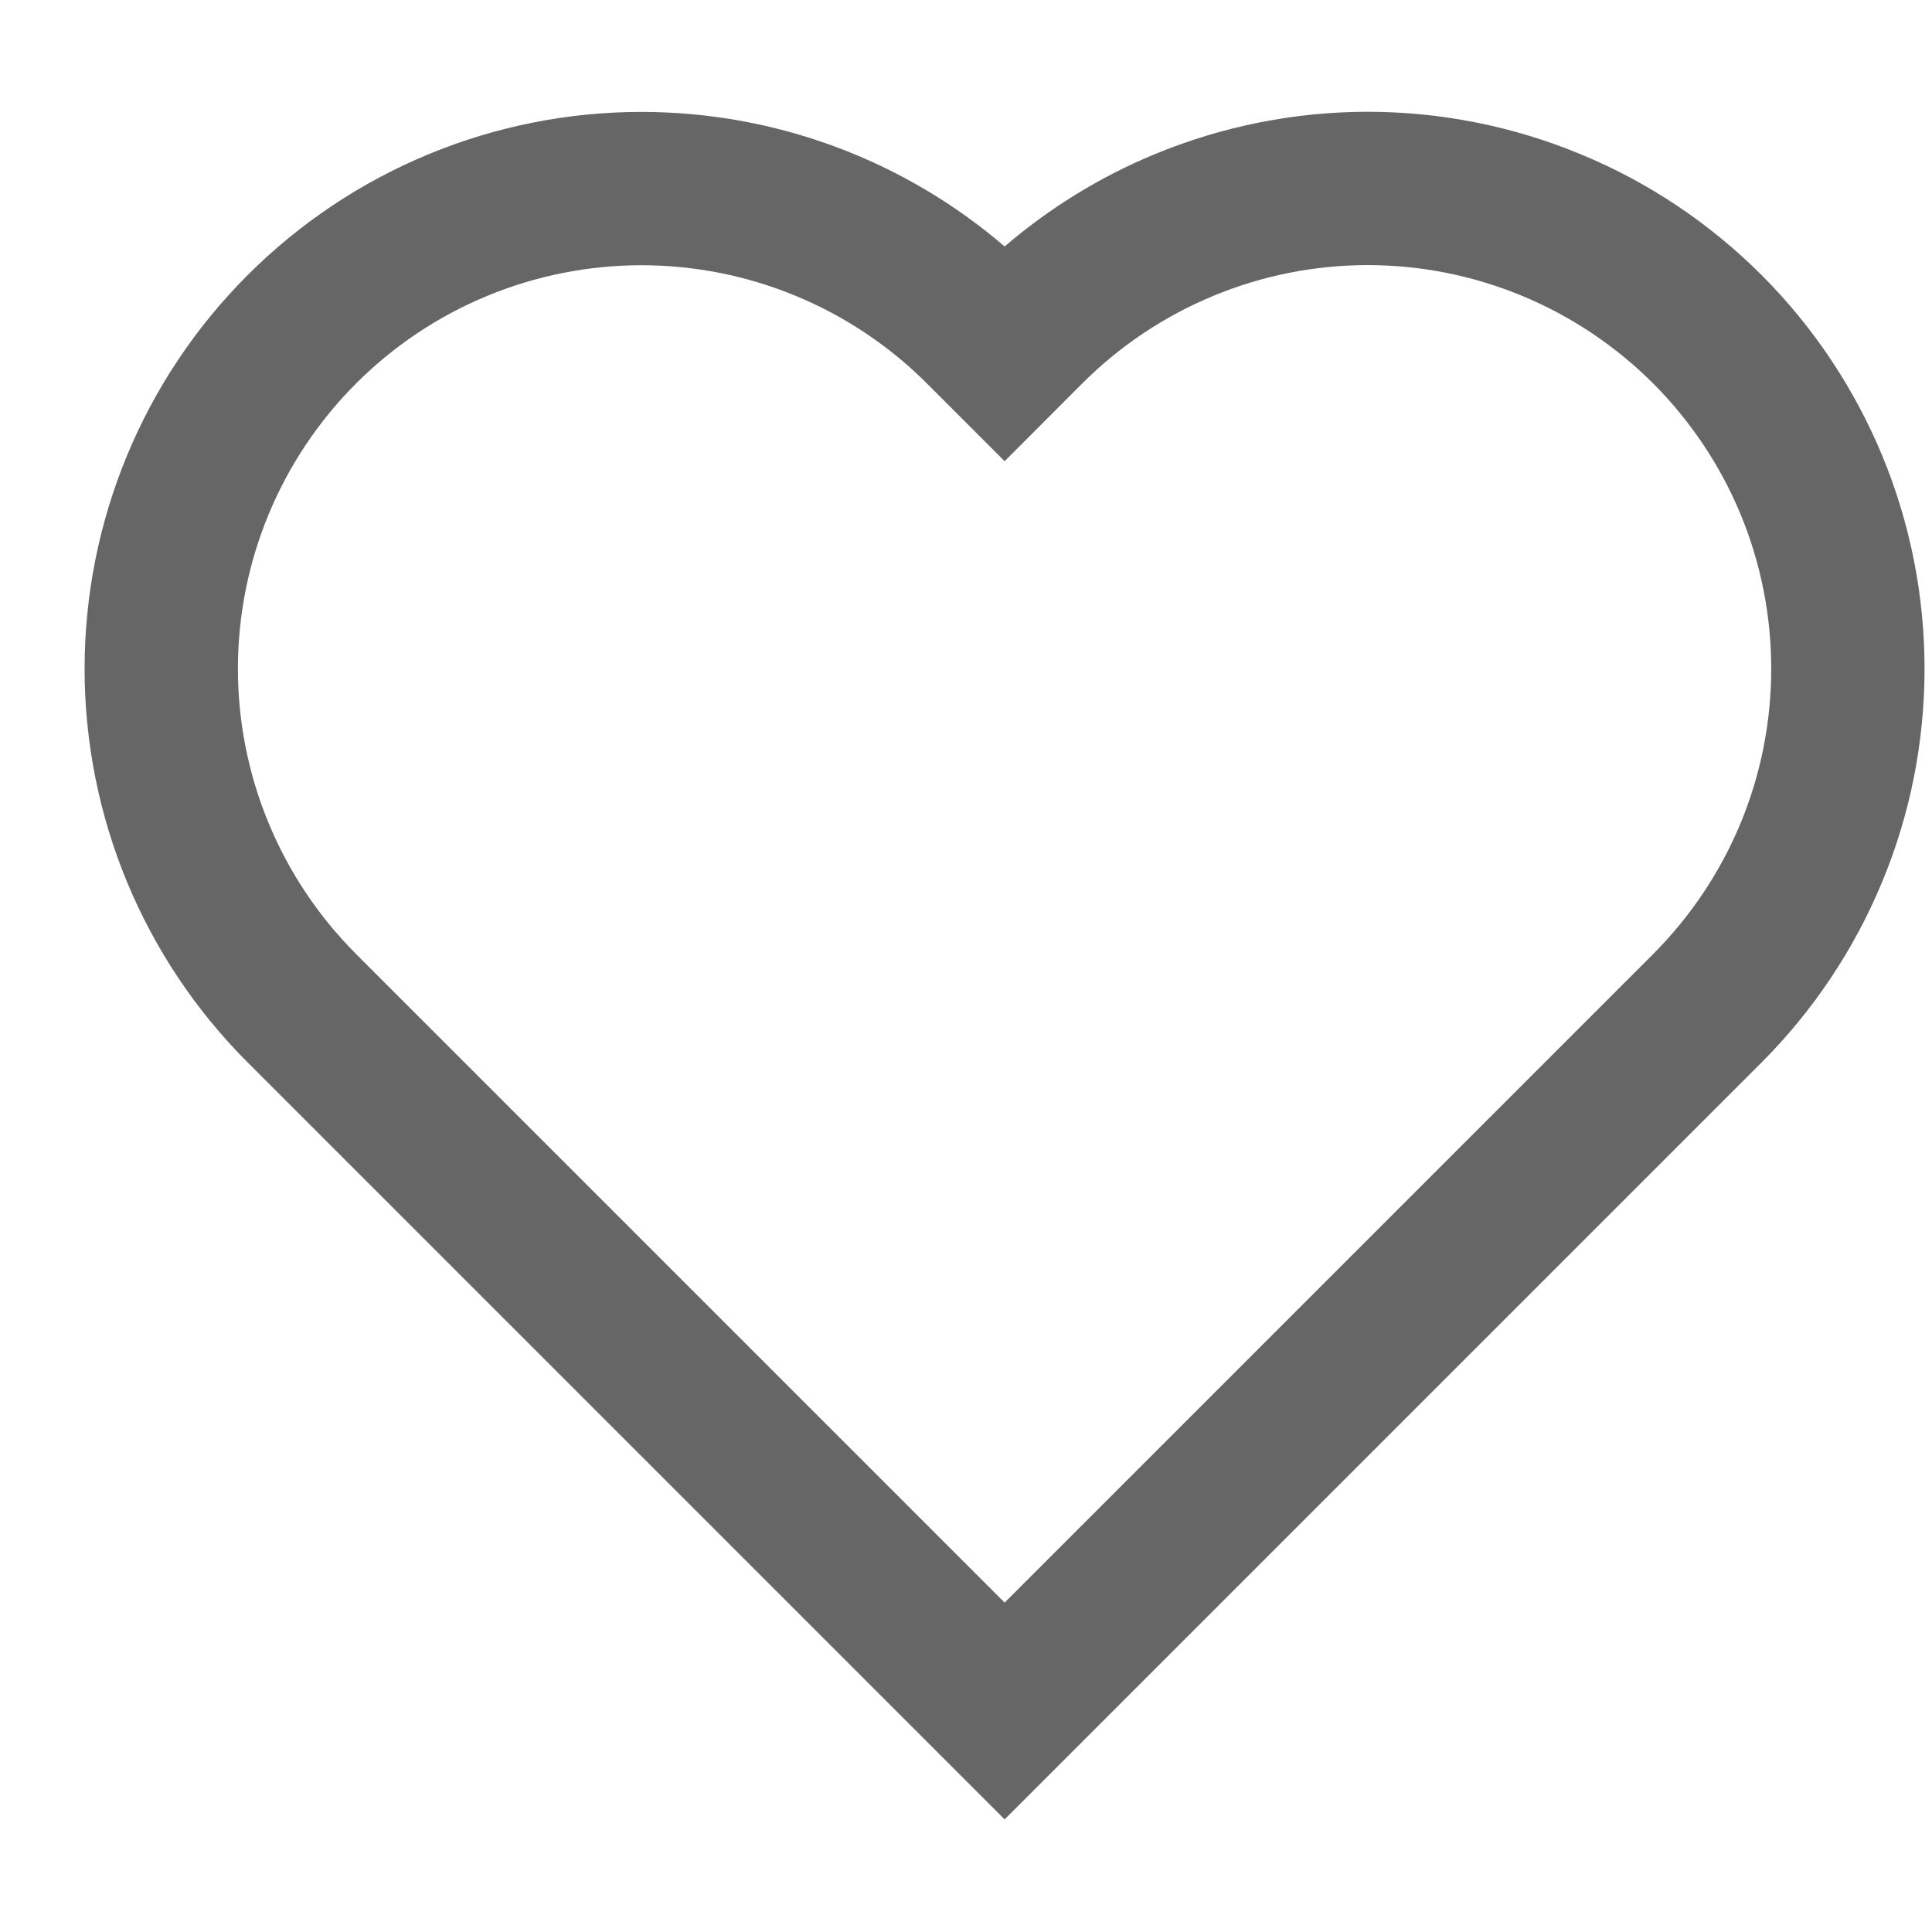 <svg width="14" height="14" viewBox="0 0 14 14" fill="none" xmlns="http://www.w3.org/2000/svg">
<path fill-rule="evenodd" clip-rule="evenodd" d="M2.581 6.914C2.032 6.365 1.724 5.621 1.724 4.846C1.724 4.07 2.032 3.327 2.581 2.778C3.129 2.23 3.873 1.922 4.648 1.922C5.424 1.922 6.168 2.23 6.716 2.778L7.28 3.342L7.843 2.778C8.114 2.507 8.437 2.291 8.792 2.144C9.146 1.997 9.527 1.921 9.911 1.921C10.295 1.921 10.675 1.997 11.03 2.144C11.385 2.291 11.707 2.507 11.979 2.778C12.25 3.05 12.466 3.372 12.613 3.727C12.76 4.082 12.835 4.462 12.835 4.846C12.835 5.23 12.76 5.61 12.613 5.965C12.466 6.32 12.25 6.642 11.979 6.914L7.28 11.613L2.581 6.914ZM12.764 7.7L7.28 13.184L1.795 7.699C1.038 6.943 0.613 5.916 0.613 4.846C0.613 3.776 1.038 2.749 1.795 1.993C2.552 1.236 3.578 0.811 4.648 0.811C5.617 0.811 6.55 1.159 7.28 1.786C7.604 1.508 7.97 1.282 8.366 1.118C8.856 0.915 9.381 0.81 9.911 0.81C10.441 0.81 10.966 0.915 11.455 1.118C11.945 1.32 12.389 1.618 12.764 1.992C13.139 2.367 13.436 2.812 13.639 3.301C13.842 3.791 13.946 4.316 13.946 4.846C13.946 5.376 13.842 5.901 13.639 6.39C13.436 6.88 13.139 7.325 12.764 7.7C12.764 7.699 12.764 7.7 12.764 7.7Z" fill="black" fill-opacity="0.6"/>
</svg>
